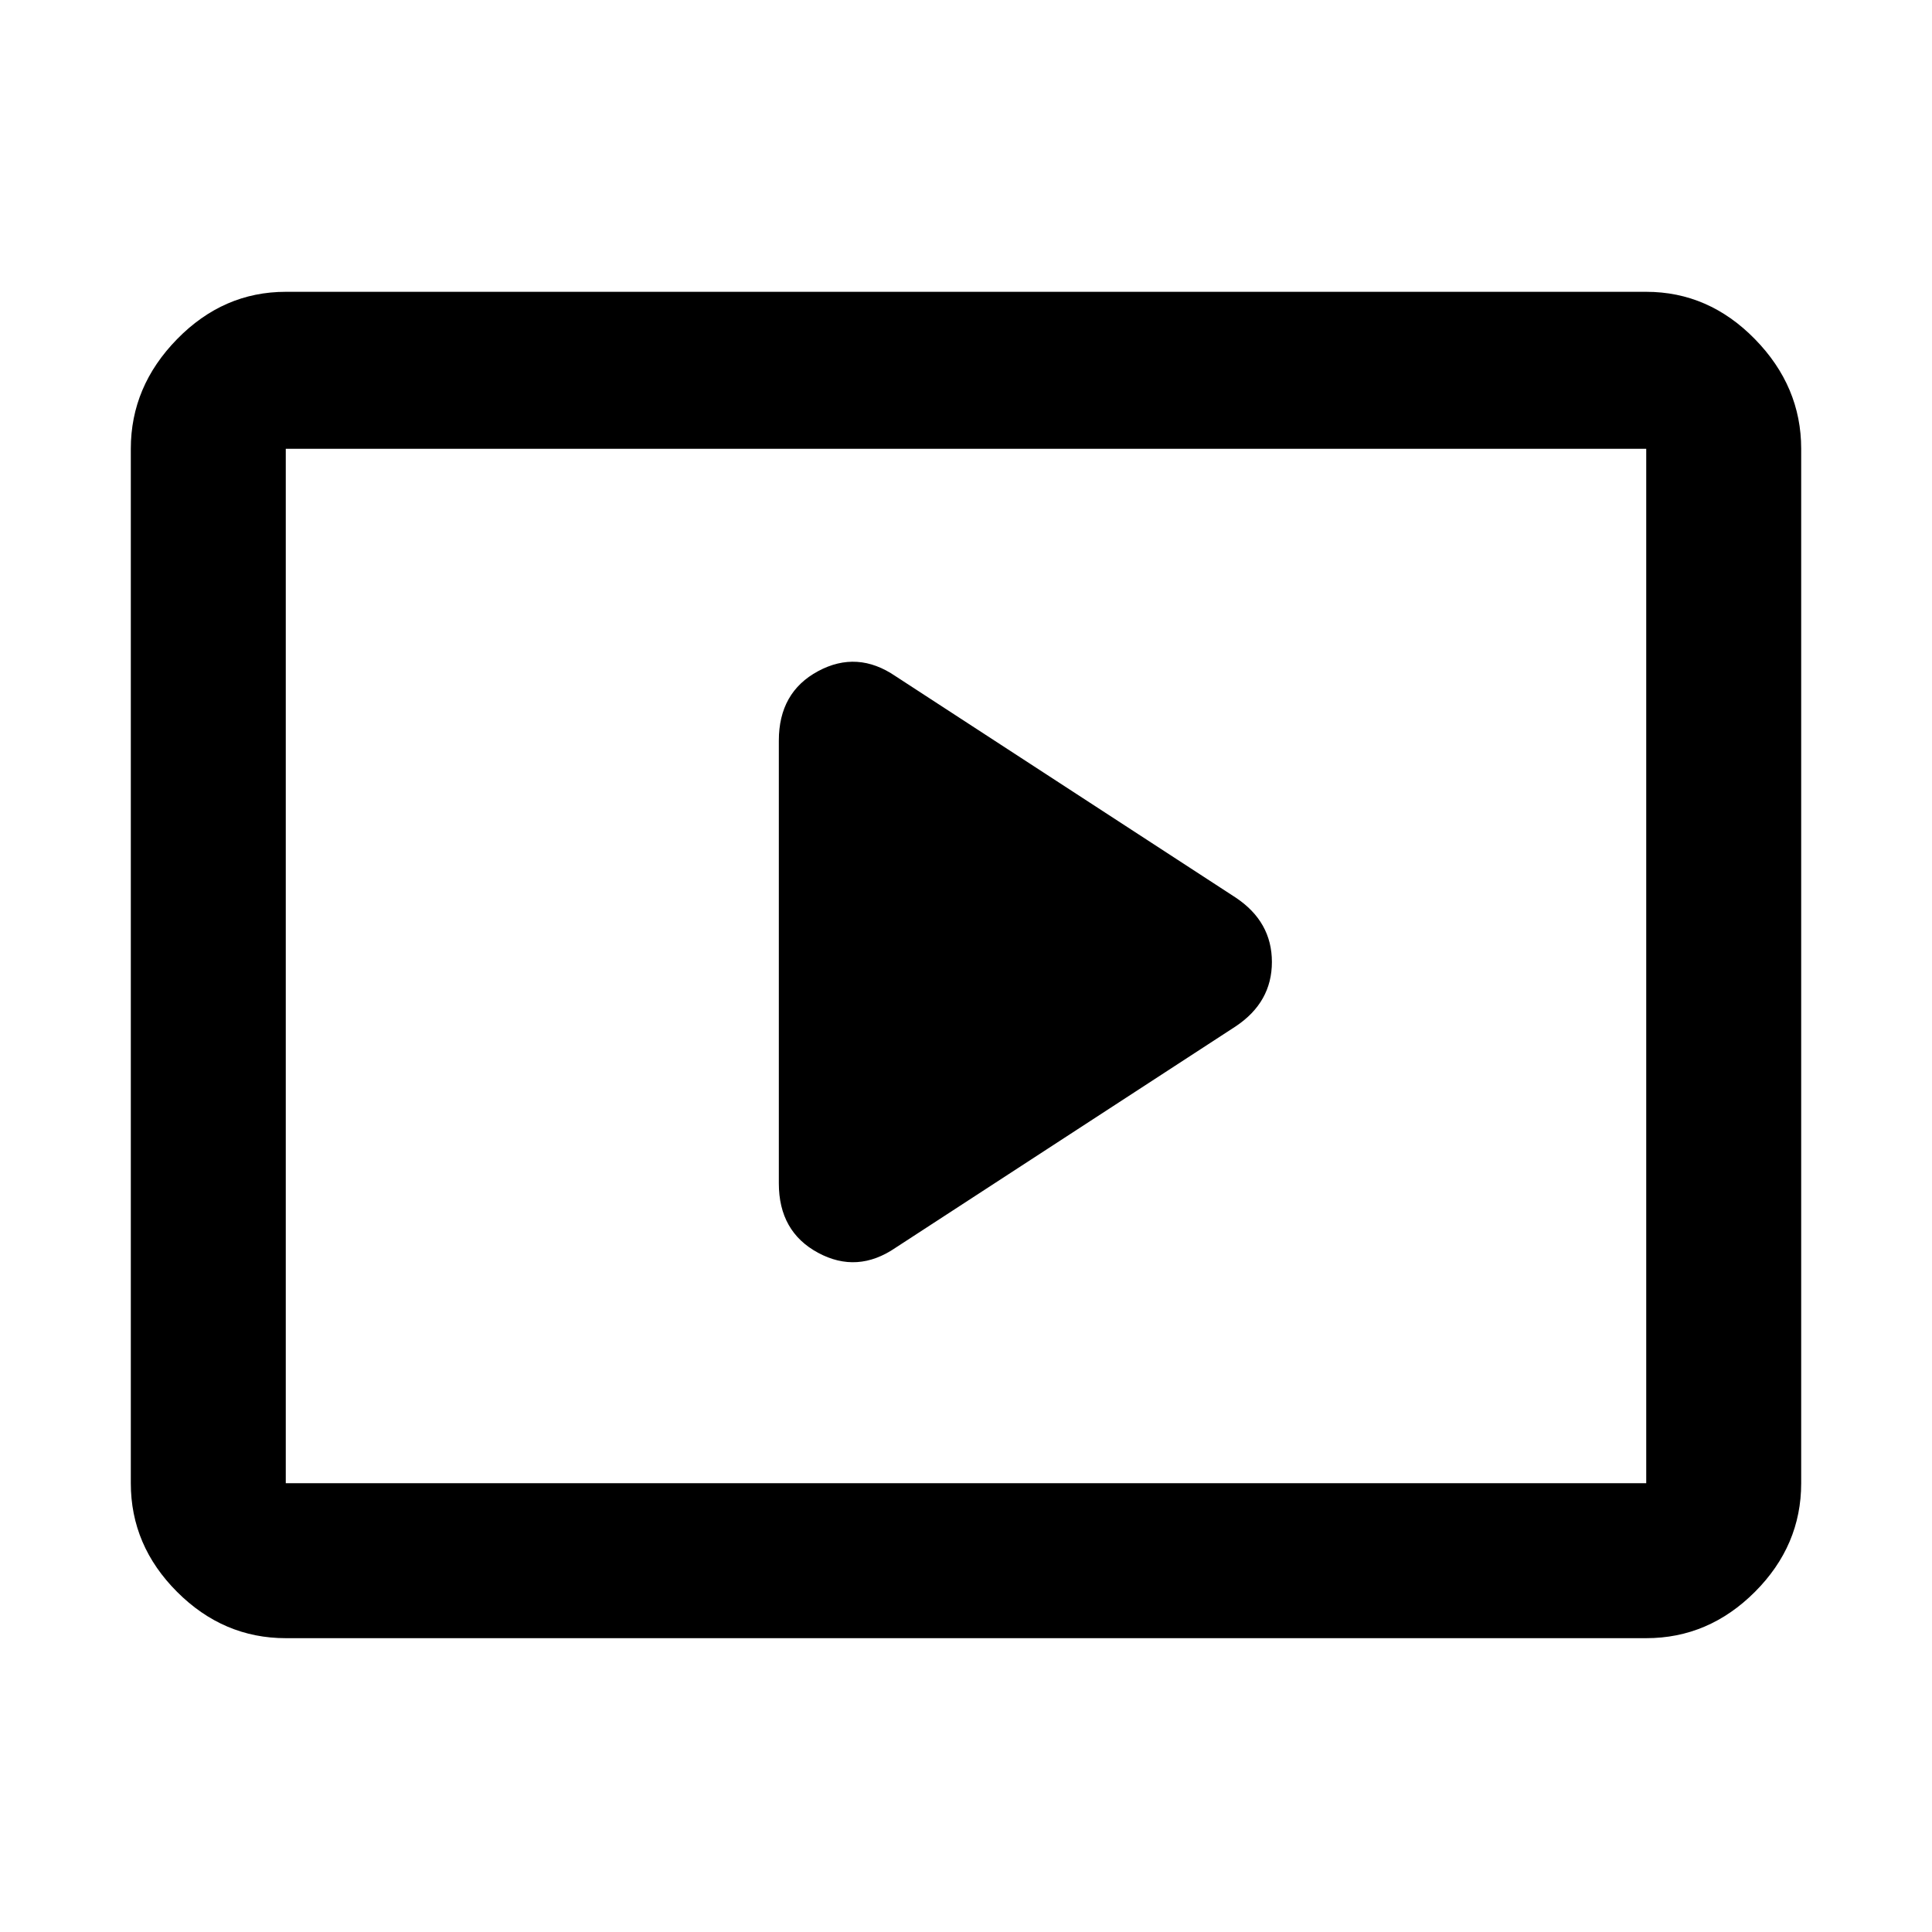 <svg xmlns="http://www.w3.org/2000/svg" height="48" width="48"><path d="m22.25 31 8.45-5.5q.9-.6.9-1.6t-.9-1.6l-8.45-5.5q-.95-.65-1.925-.125-.975.525-.975 1.725v11q0 1.2.975 1.725.975.525 1.925-.125ZM7.1 40.7q-1.55 0-2.7-1.15-1.15-1.15-1.15-2.7v-25.7q0-1.55 1.15-2.725T7.1 7.25h33.8q1.55 0 2.7 1.175 1.15 1.175 1.15 2.725v25.7q0 1.55-1.15 2.7-1.15 1.15-2.7 1.15Zm0-3.85v-25.7 25.7Zm0 0h33.8v-25.7H7.1v25.7Z"/></svg>